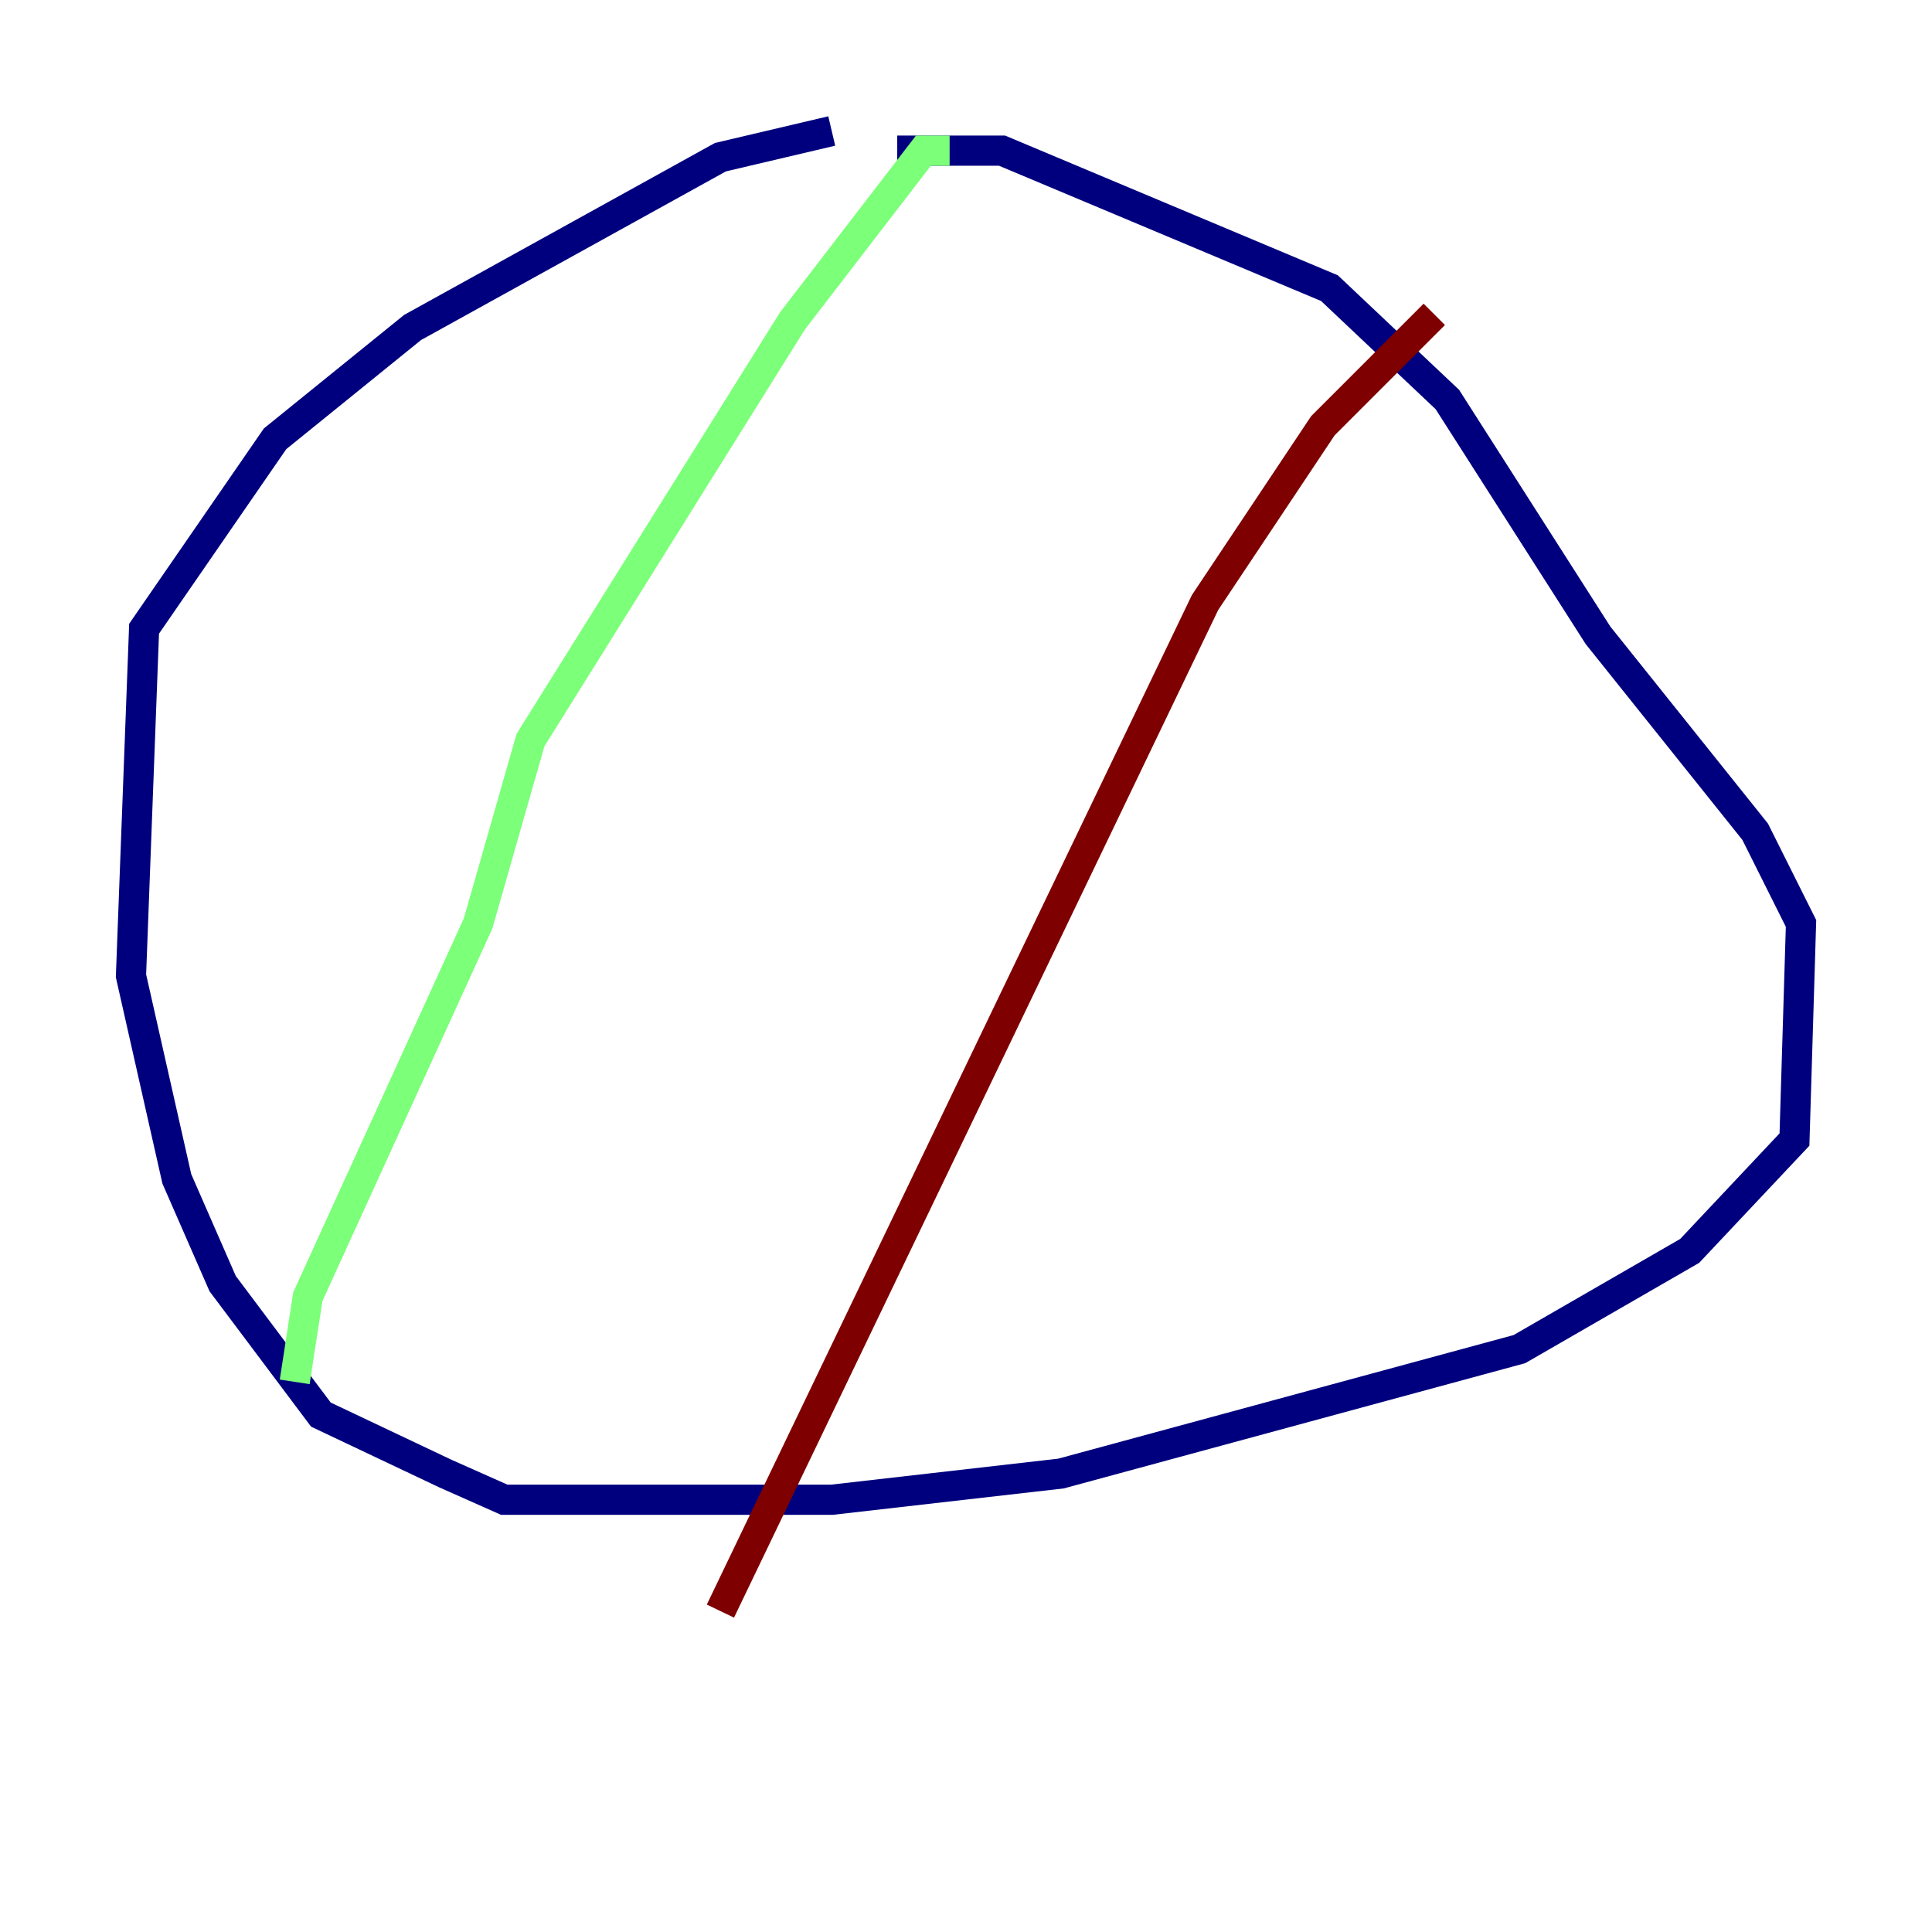 <?xml version="1.0" encoding="utf-8" ?>
<svg baseProfile="tiny" height="128" version="1.2" viewBox="0,0,128,128" width="128" xmlns="http://www.w3.org/2000/svg" xmlns:ev="http://www.w3.org/2001/xml-events" xmlns:xlink="http://www.w3.org/1999/xlink"><defs /><polyline fill="none" points="55.105,8.678 47.729,10.414 27.336,21.695 18.224,29.071 9.546,41.654 8.678,64.651 11.715,78.102 14.752,85.044 21.261,93.722 29.505,97.627 33.41,99.363 55.105,99.363 70.291,97.627 100.664,89.383 111.946,82.875 118.888,75.498 119.322,61.18 116.285,55.105 105.871,42.088 95.891,26.468 88.081,19.091 66.386,9.98 59.444,9.98" stroke="#00007f" stroke-width="2" /><polyline fill="none" points="62.915,9.98 61.18,9.98 52.502,21.261 35.146,49.031 31.675,61.18 20.393,85.912 19.525,91.552" stroke="#7cff79" stroke-width="2" /><polyline fill="none" points="95.024,20.827 87.647,28.203 79.837,39.919 47.729,106.739" stroke="#7f0000" stroke-width="2" /></svg>